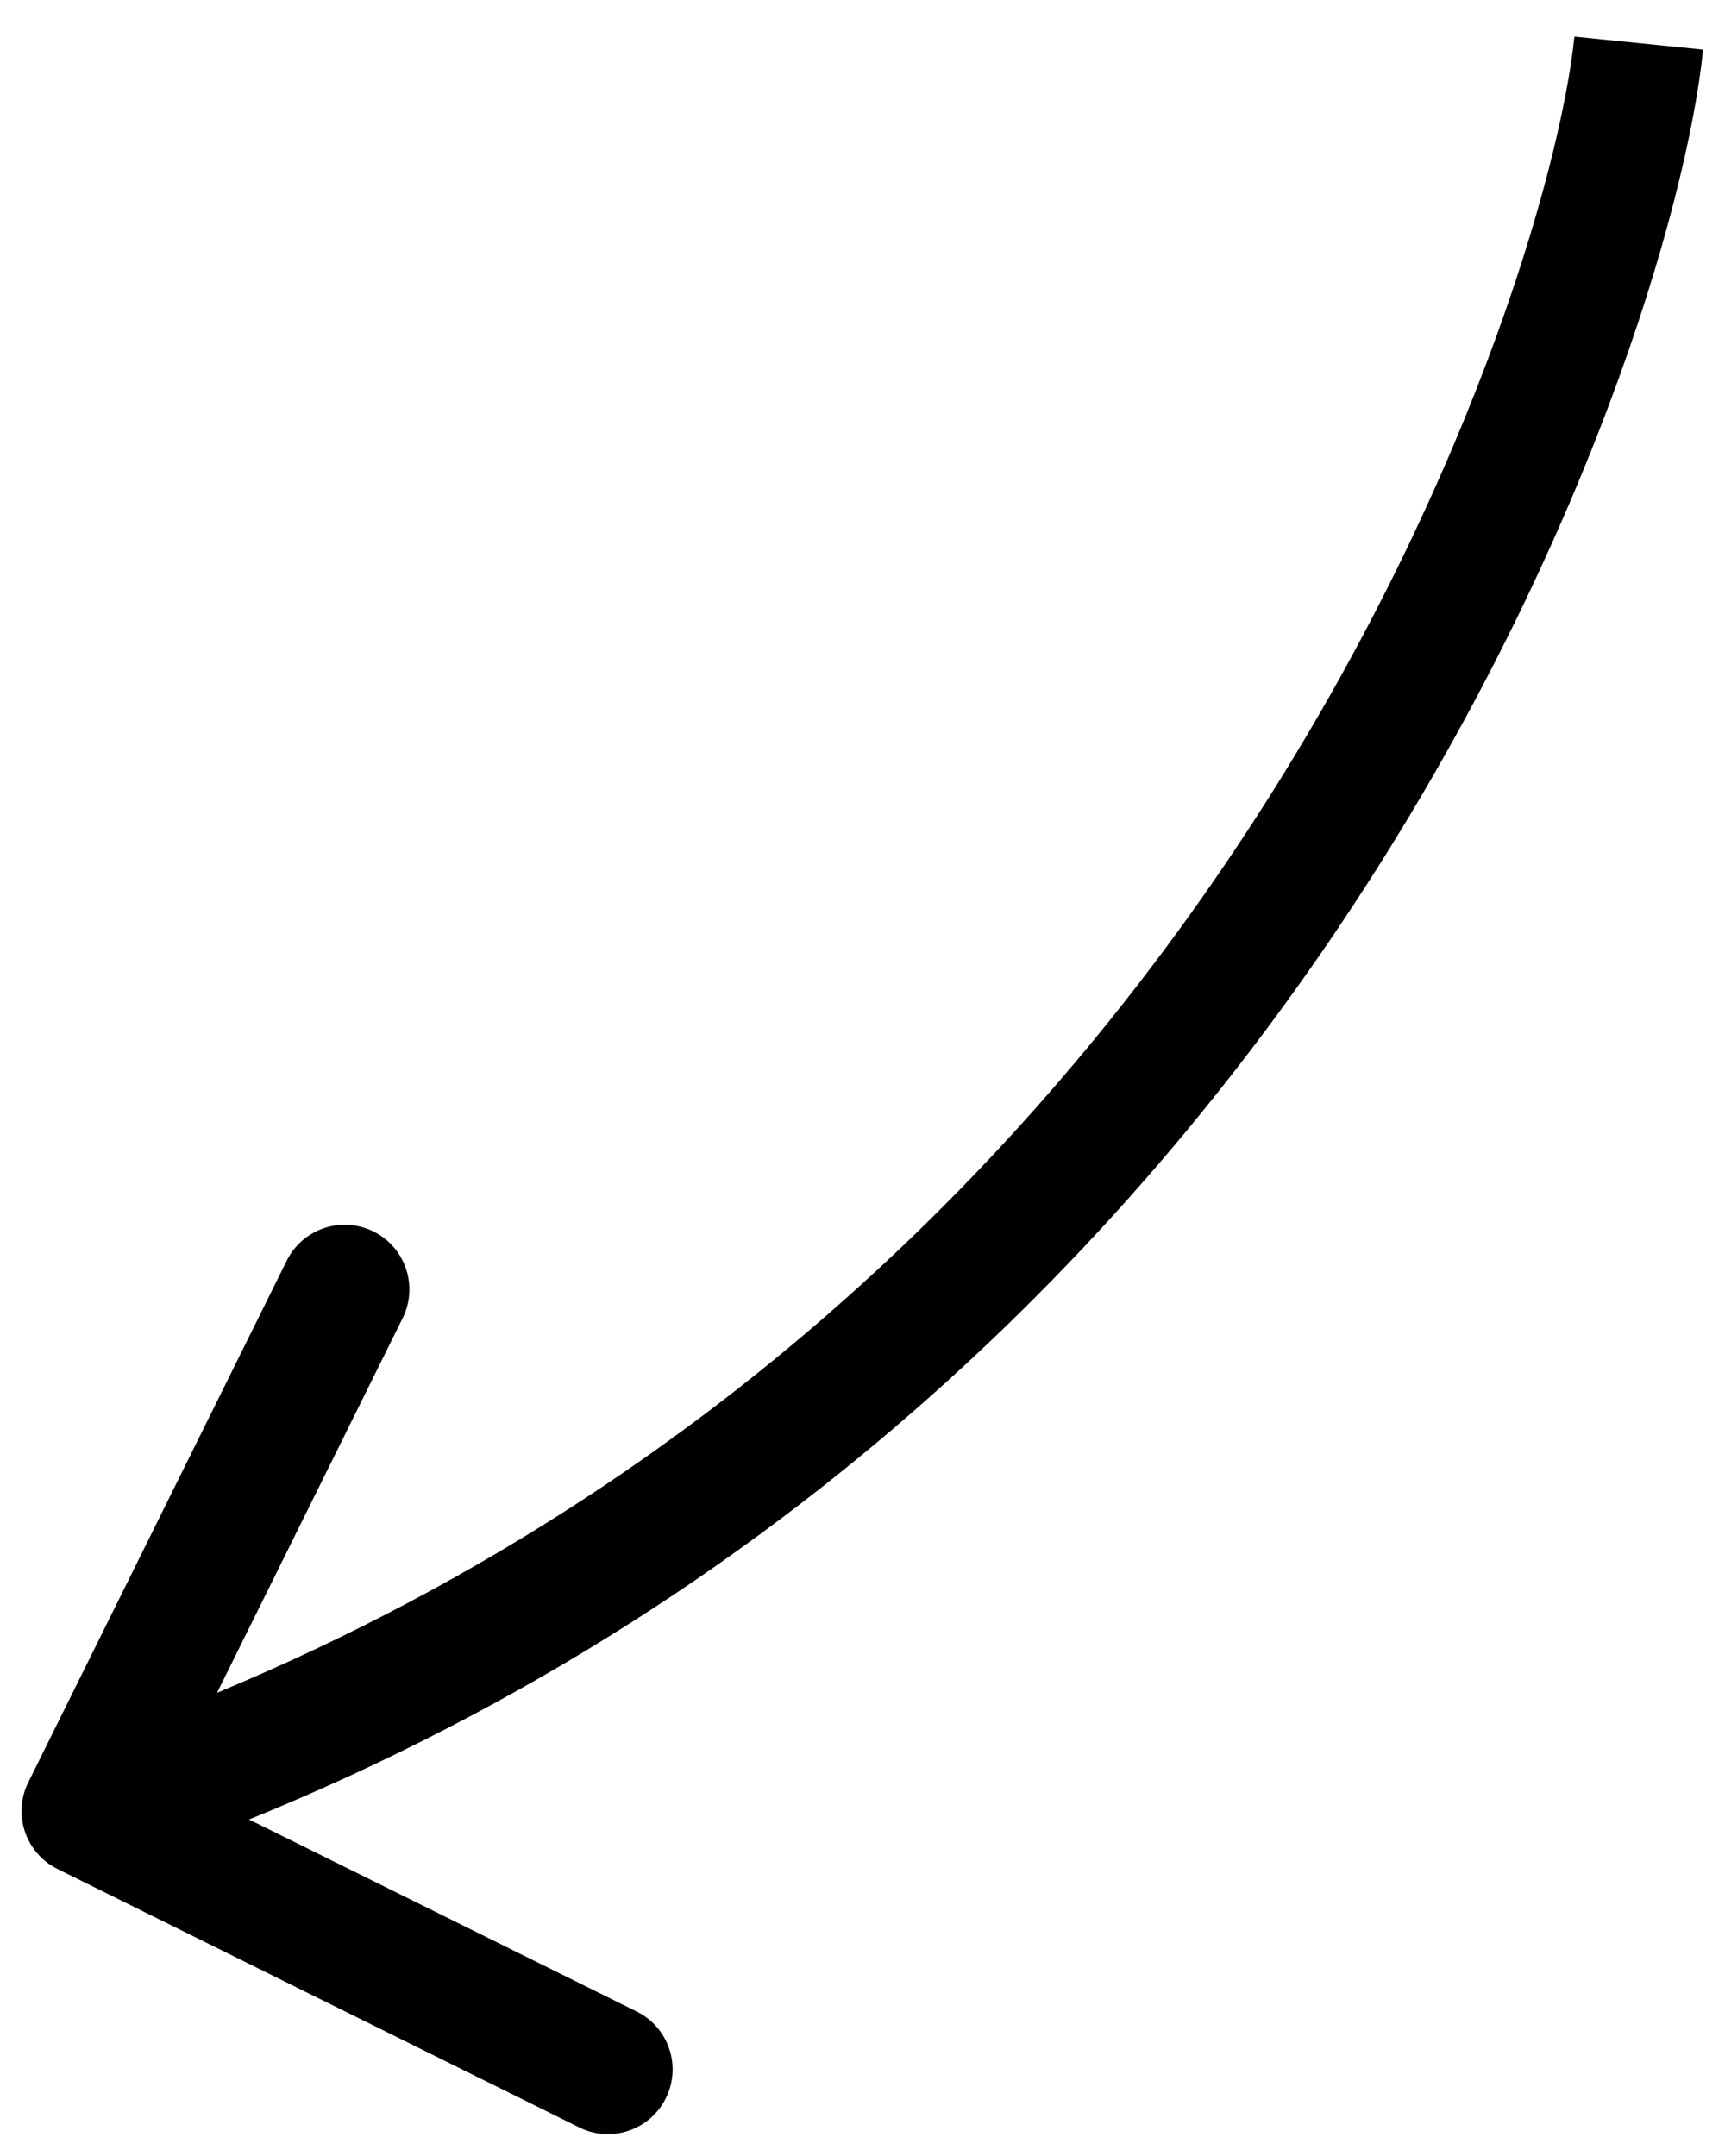 <svg width="40" height="50" viewBox="0 0 40 50" fill="none" xmlns="http://www.w3.org/2000/svg">
<path d="M1.334 43.344C0.592 42.976 0.288 42.077 0.656 41.334L6.649 29.237C7.016 28.495 7.916 28.191 8.659 28.559C9.401 28.927 9.705 29.826 9.337 30.569L4.01 41.322L14.763 46.649C15.505 47.016 15.809 47.916 15.441 48.658C15.073 49.401 14.174 49.705 13.431 49.337L1.334 43.344ZM39.492 1.151C39.131 4.716 36.782 12.919 31.122 21.385C25.436 29.888 16.355 38.739 2.48 43.421L1.52 40.579C14.645 36.15 23.23 27.791 28.628 19.717C34.051 11.606 36.202 3.864 36.508 0.849L39.492 1.151Z" fill="black"/>
</svg>
